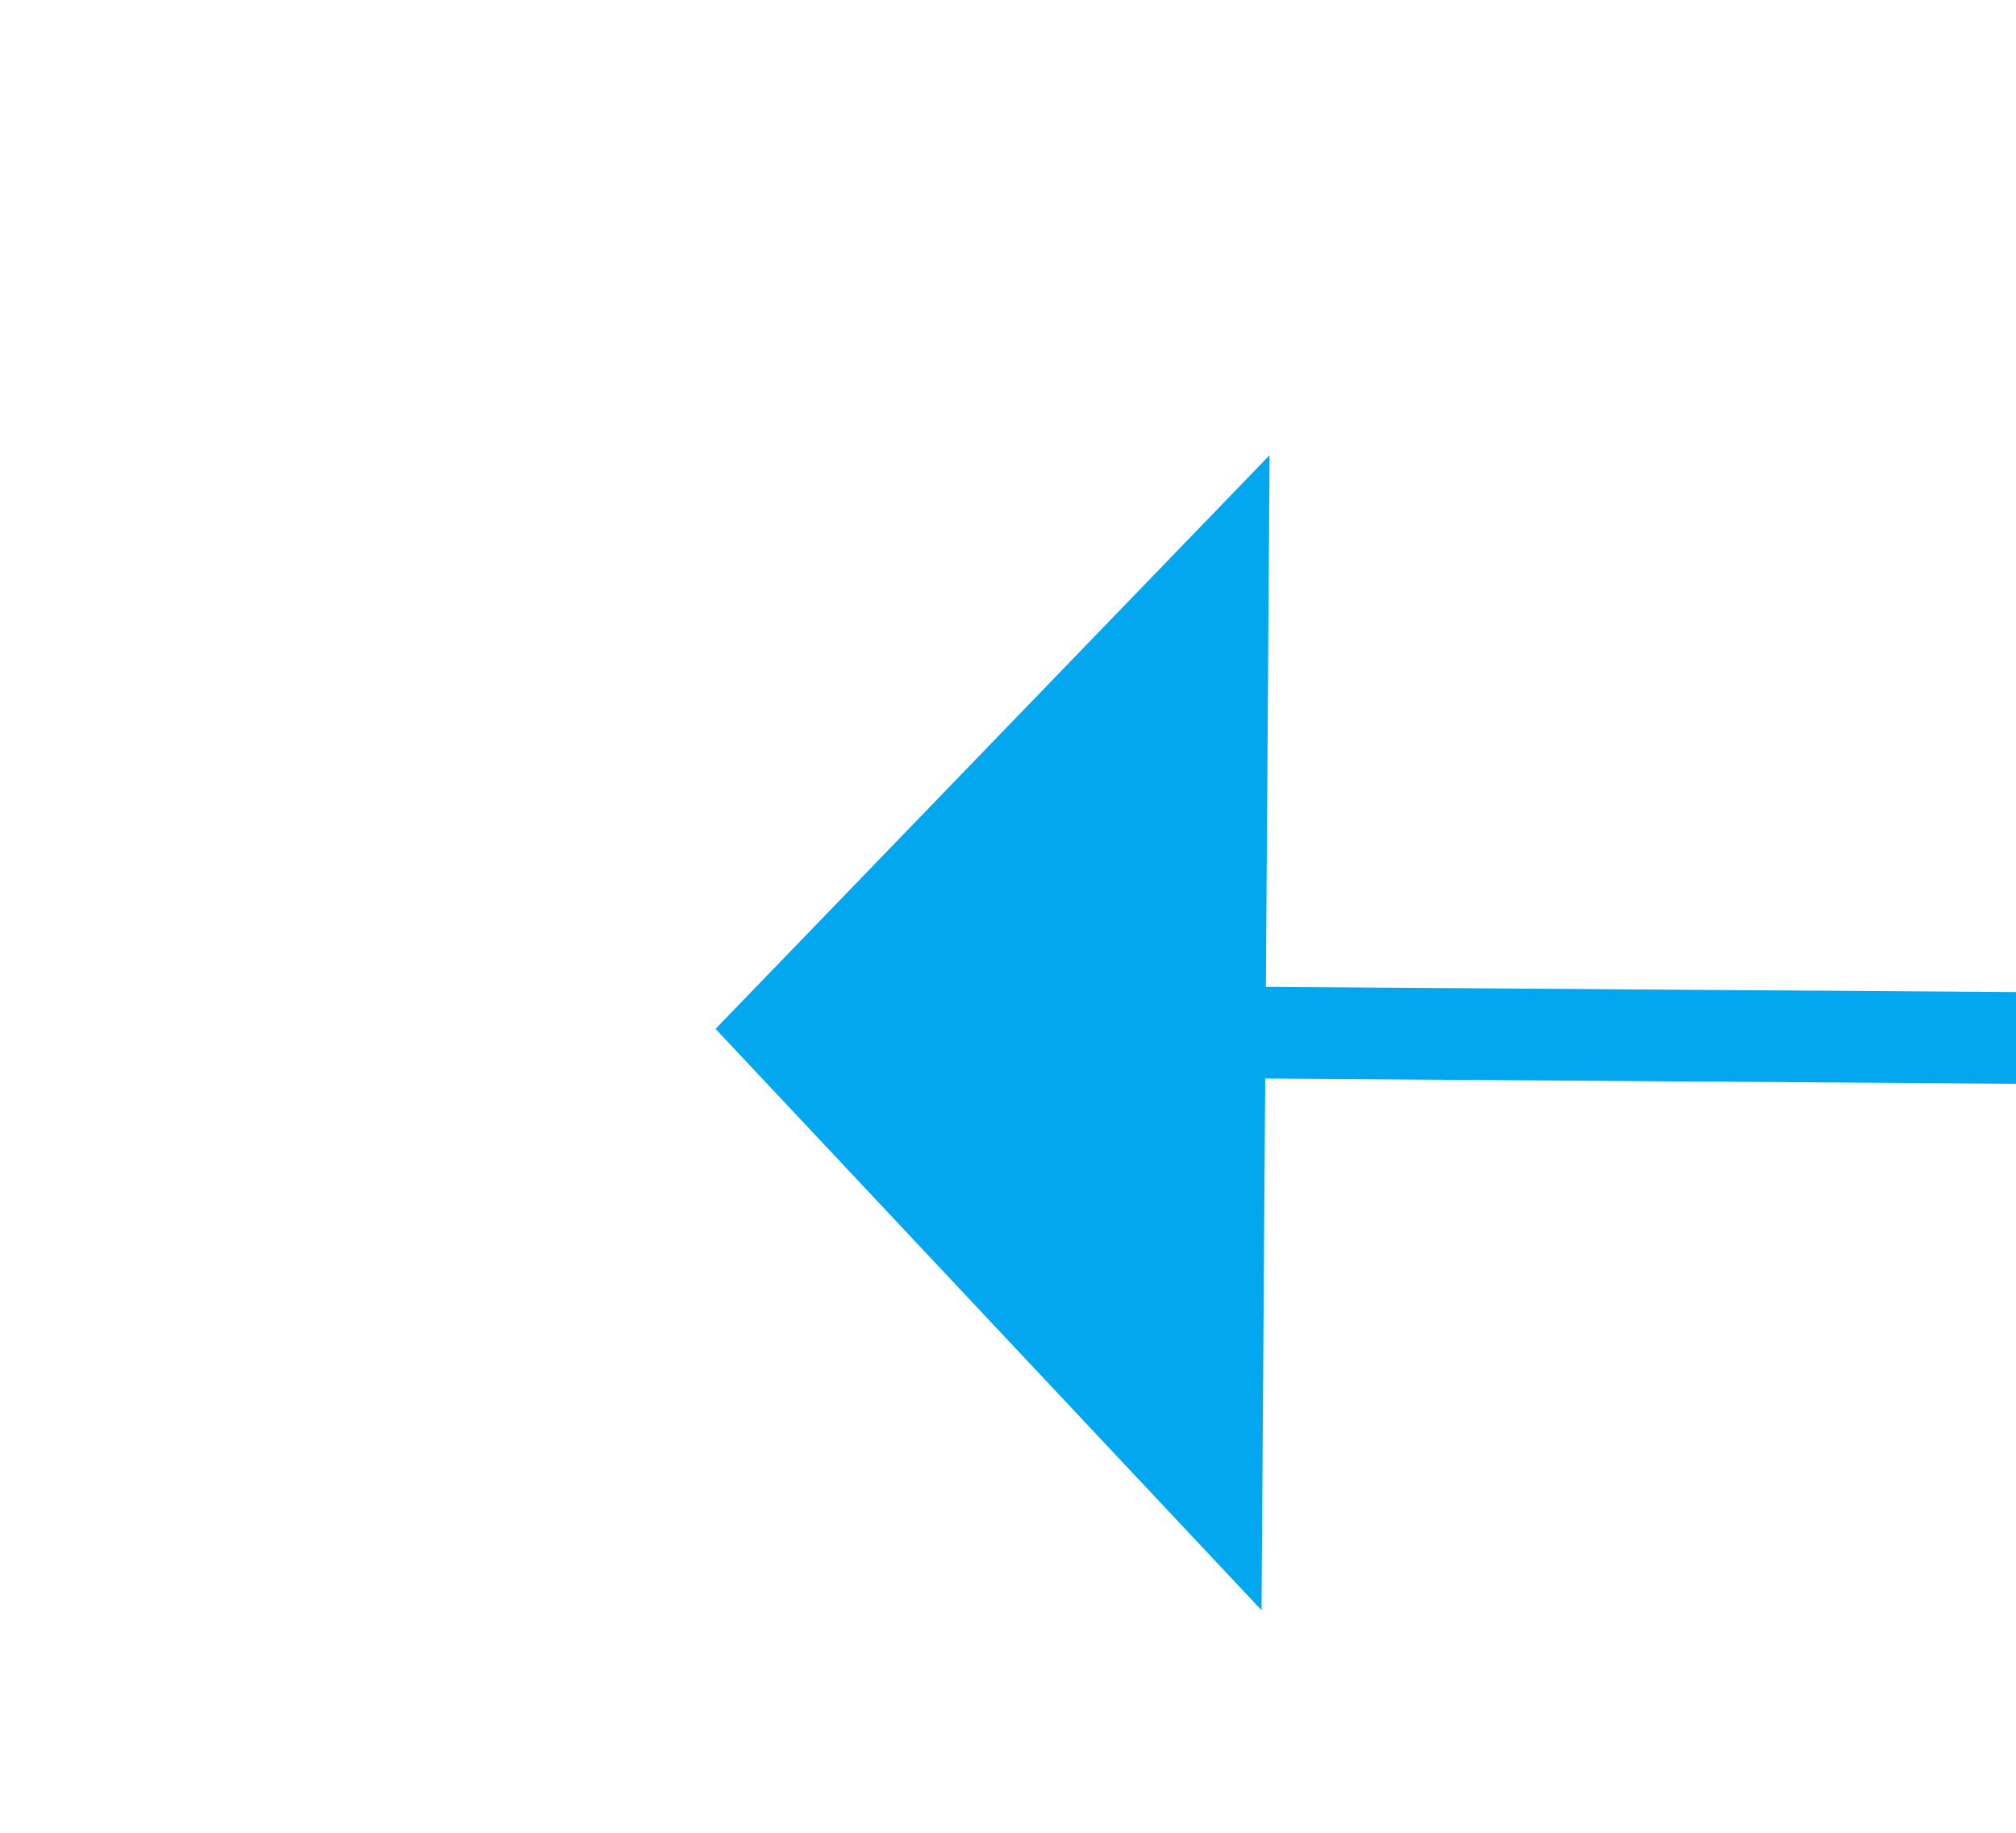 ﻿<?xml version="1.0" encoding="utf-8"?>
<svg version="1.1" xmlns:xlink="http://www.w3.org/1999/xlink" width="22px" height="20px" preserveAspectRatio="xMinYMid meet" viewBox="856 1355  22 18" xmlns="http://www.w3.org/2000/svg">
  <g transform="matrix(0.105 -0.995 0.995 0.105 -580.154 2083.674 )">
    <path d="M 754 1484.2  L 748 1490.5  L 754 1496.8  L 754 1484.2  Z M 1004 1496.8  L 1010 1490.5  L 1004 1484.2  L 1004 1496.8  Z " fill-rule="nonzero" fill="#02a7f0" stroke="none" transform="matrix(-0.098 -0.995 0.995 -0.098 -518.506 2510.897 )" />
    <path d="M 753 1490.5  L 1005 1490.5  " stroke-width="1" stroke="#02a7f0" fill="none" transform="matrix(-0.098 -0.995 0.995 -0.098 -518.506 2510.897 )" />
  </g>
</svg>
